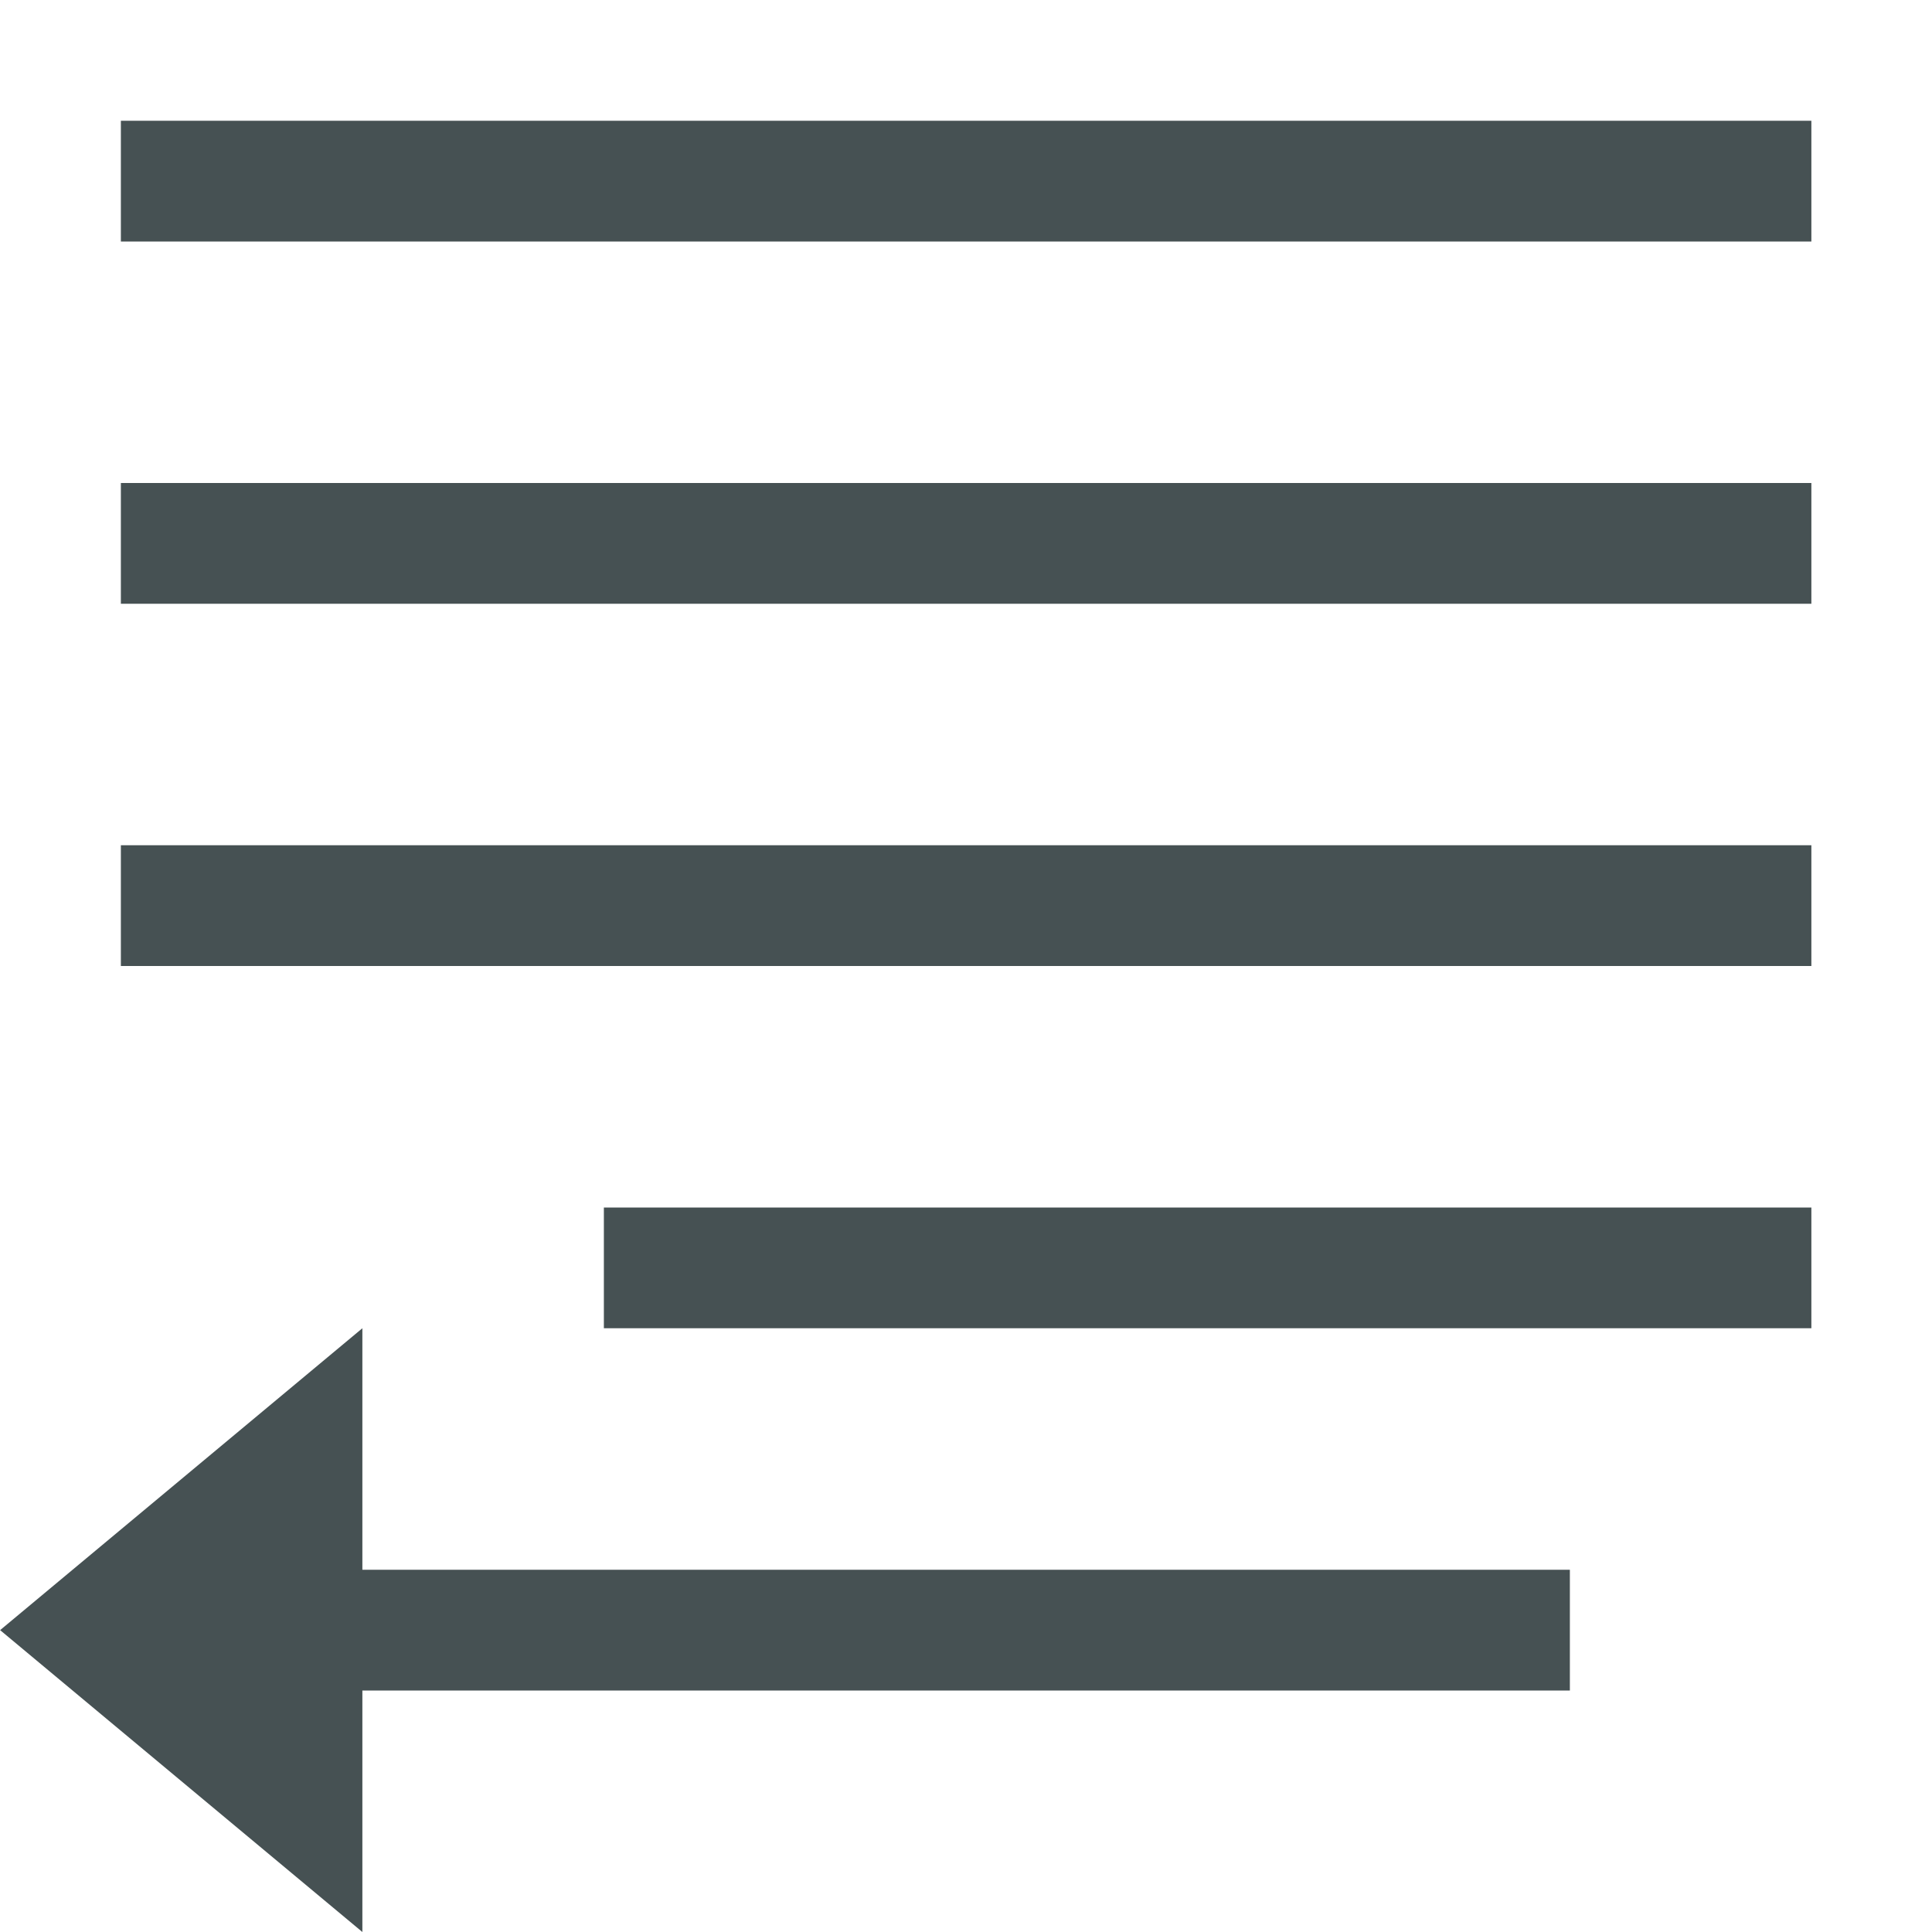 <svg xmlns="http://www.w3.org/2000/svg" height="16" width="16" fill="#465153" xmlns:v="https://vecta.io/nano"><path d="M15.001 1h-14v1h14zm0 3h-14v1h14zm0 6h-10v1h10zm-12 1v2h10v1h-10v2l-3-2.5zm12-4h-14v1h14z"/></svg>